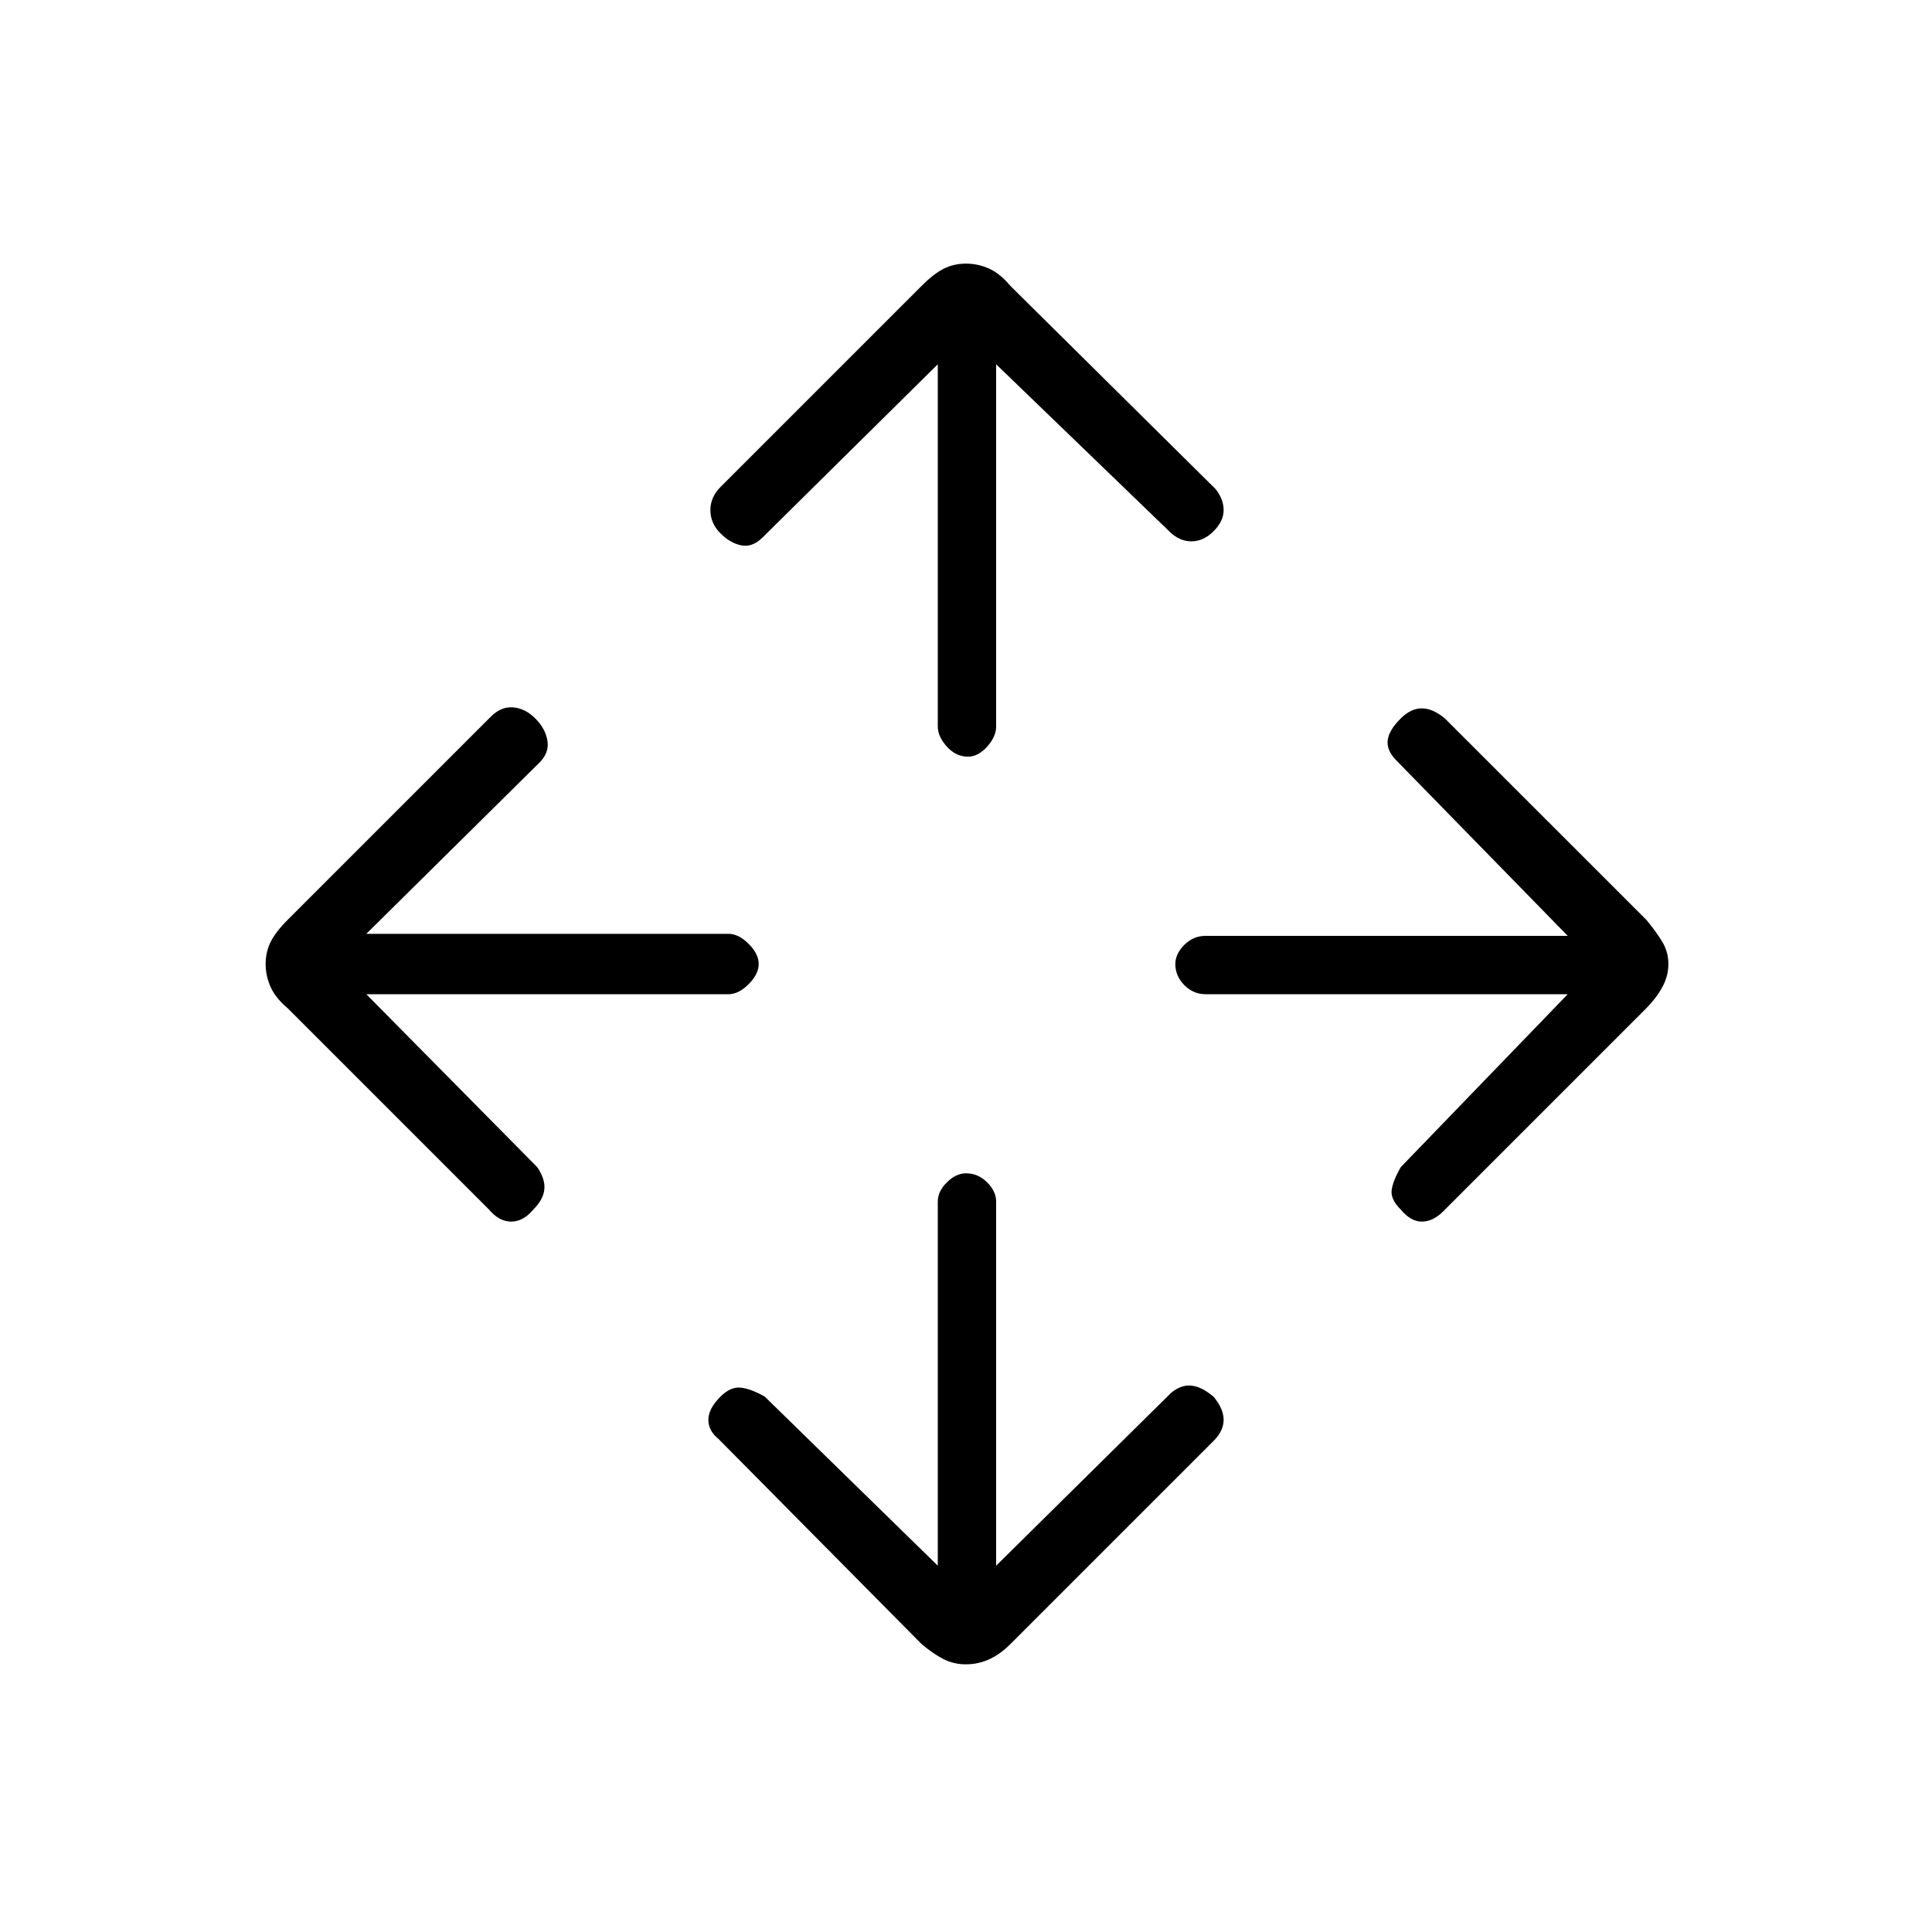 <svg xmlns="http://www.w3.org/2000/svg" height="20" width="20"><path d="M10.021 7.833q-.125 0-.219-.104t-.094-.208v-3.75L7.896 5.562q-.104.105-.219.084-.115-.021-.219-.125t-.104-.24q0-.135.104-.239l2.084-2.084q.125-.125.229-.177.104-.052.229-.052t.24.052q.114.052.218.177l2.125 2.104q.084.105.084.219 0 .115-.105.219-.104.104-.229.104t-.229-.104l-1.792-1.729v3.75q0 .104-.093.208-.094.104-.198.104ZM10 17.229q-.125 0-.229-.052-.104-.052-.229-.156l-2.104-2.125q-.105-.084-.105-.198 0-.115.125-.24.104-.104.209-.093.104.01.25.093l1.791 1.75v-3.77q0-.105.094-.198.094-.094.198-.094.125 0 .219.094.093.093.093.198v3.77l1.813-1.791q.104-.084.208-.073.105.01.229.114.105.125.105.24 0 .114-.105.219l-2.104 2.104q-.104.104-.218.156-.115.052-.24.052Zm4.5-4.708q-.104-.104-.094-.198.011-.094.094-.24l1.729-1.791h-3.75q-.125 0-.219-.094-.093-.094-.093-.219 0-.104.093-.198.094-.093.219-.093h3.75l-1.771-1.813q-.104-.104-.093-.208.01-.105.135-.229.104-.105.219-.105.114 0 .239.105l2.084 2.083q.104.125.166.229.063.104.063.229t-.063.24q-.062.114-.166.219l-2.104 2.104q-.105.104-.219.104-.115 0-.219-.125Zm-9.438 0-2.083-2.083q-.125-.105-.177-.219-.052-.115-.052-.24 0-.125.052-.229.052-.104.177-.229l2.104-2.104q.105-.105.229-.094.126.01.23.115.104.104.125.229.021.125-.084.229L3.792 9.667h3.75q.104 0 .208.104t.104.208q0 .104-.104.209-.104.104-.208.104h-3.75l1.77 1.791q.084.125.073.229-.01.105-.114.209-.104.125-.229.125t-.23-.125Z"/></svg>